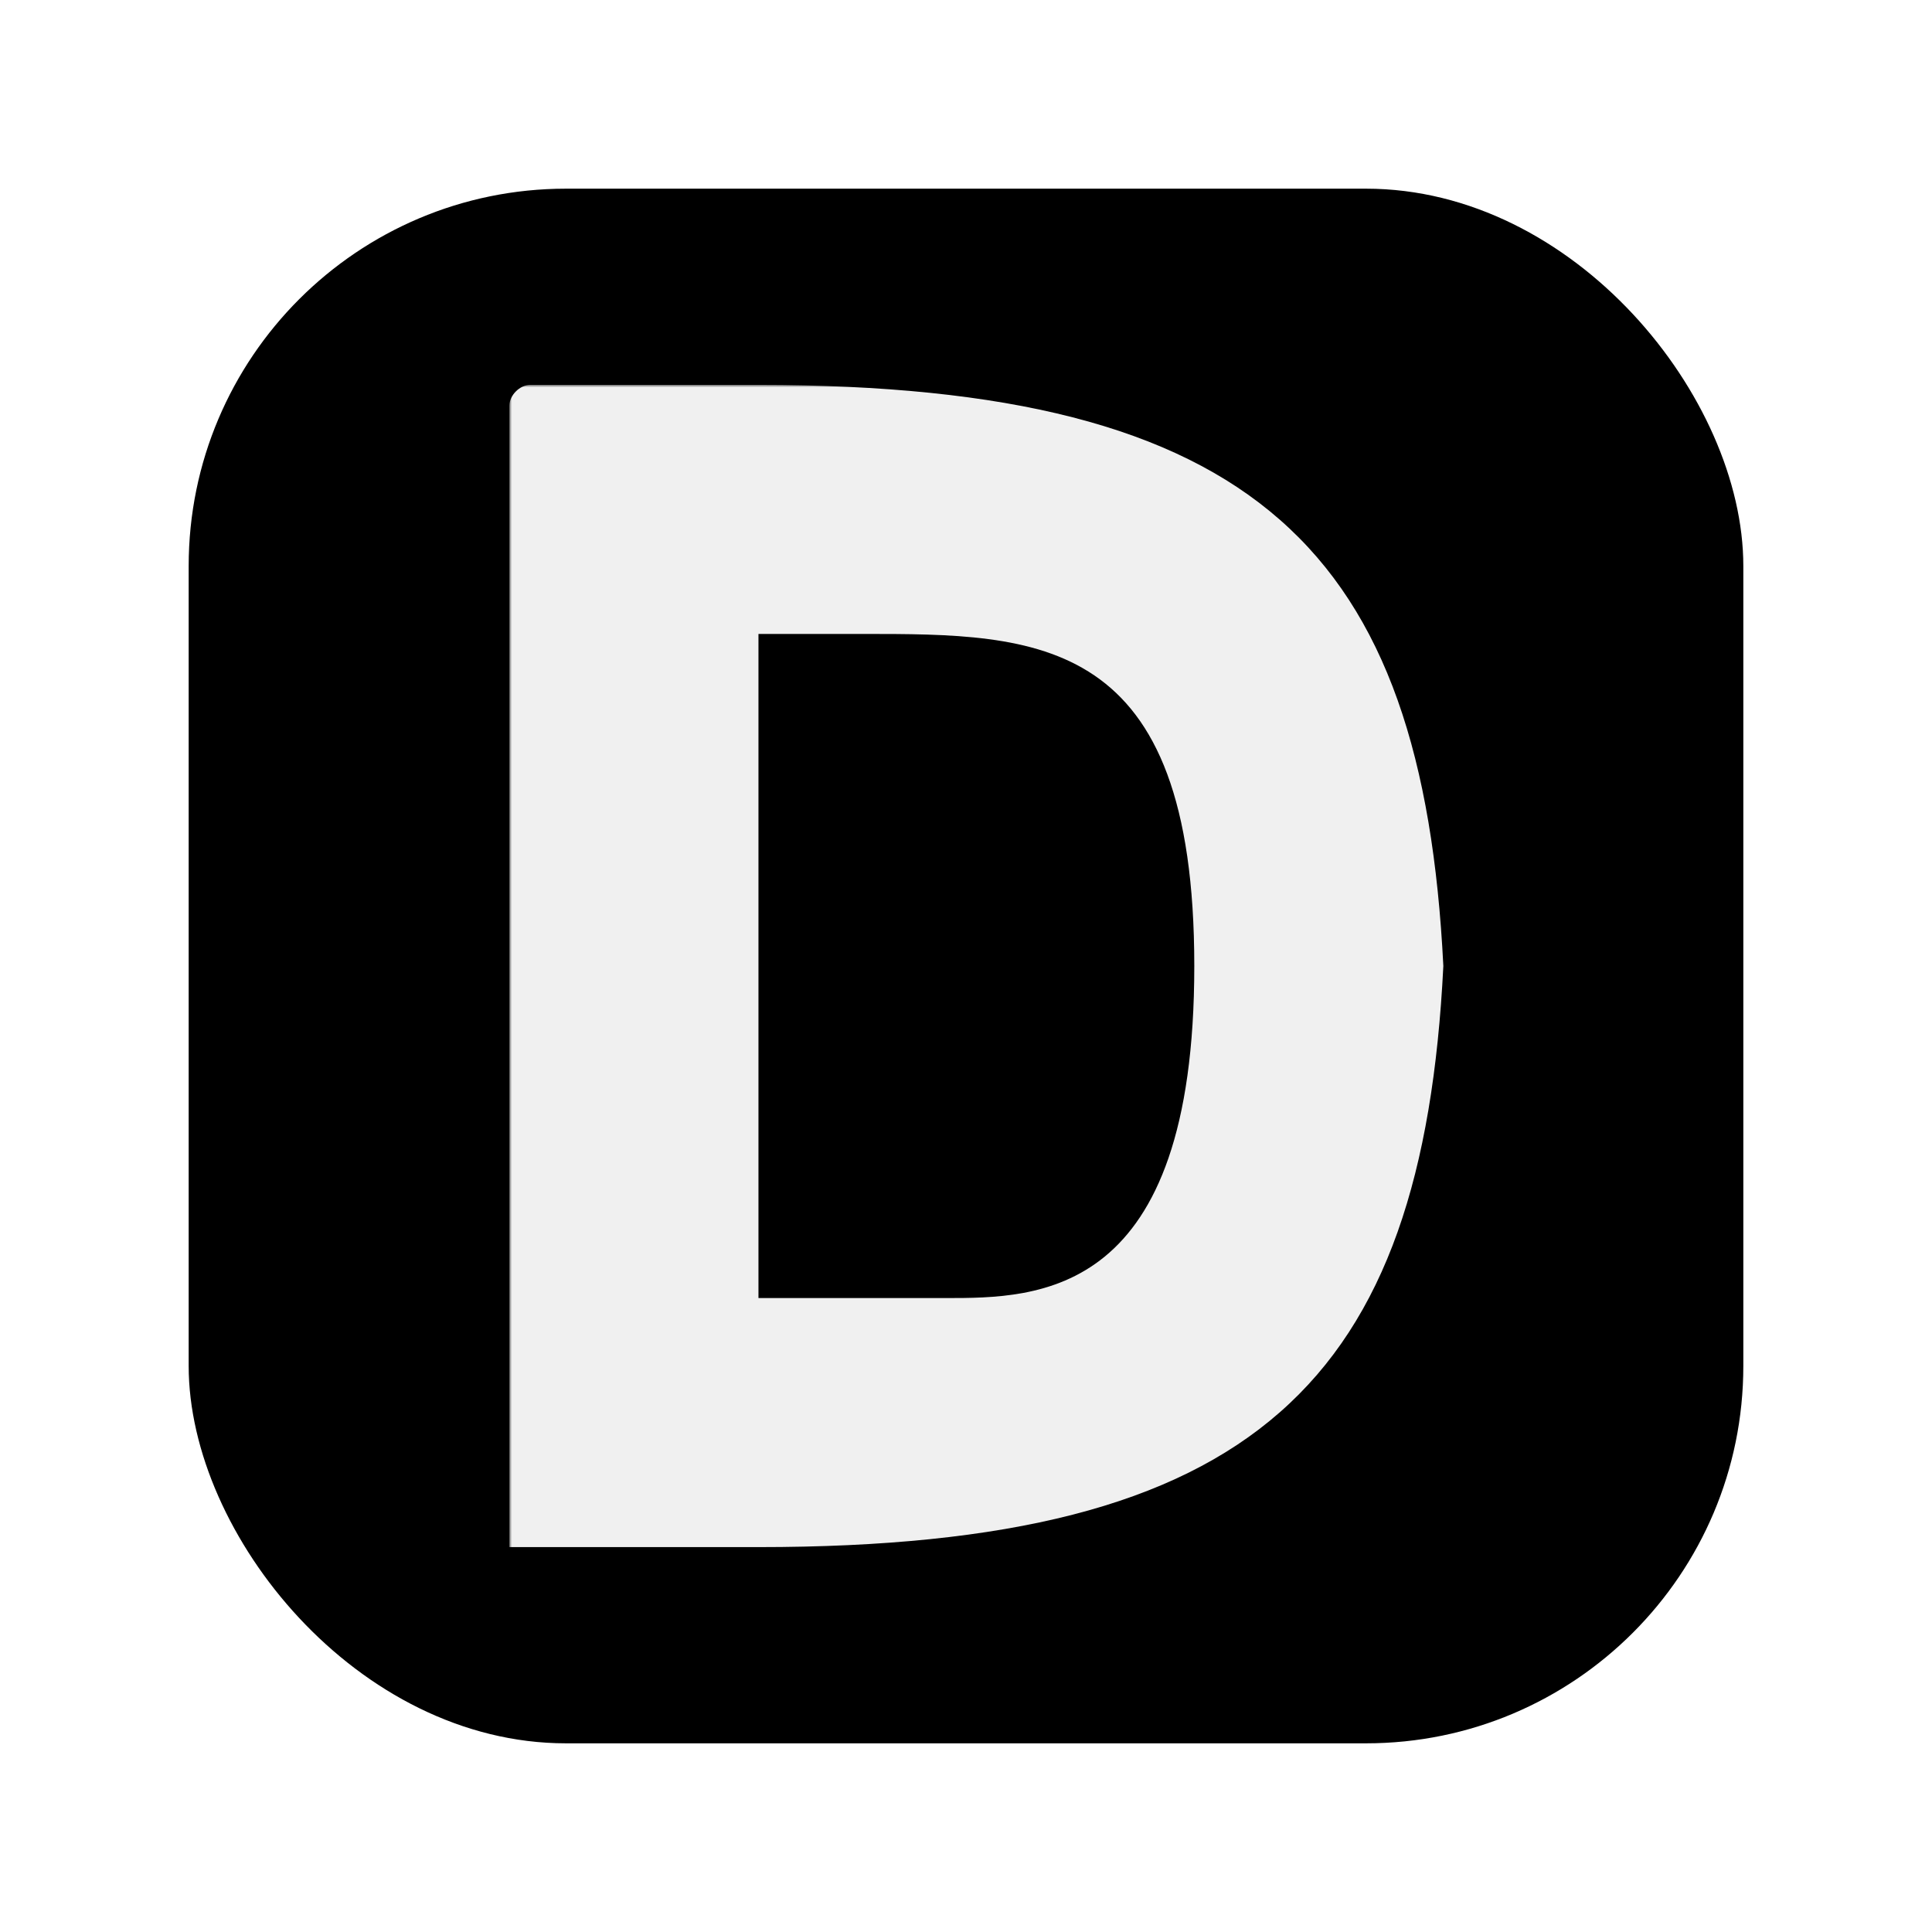 <?xml version="1.0" encoding="UTF-8"?>
<svg xmlns="http://www.w3.org/2000/svg" viewBox="0 0 1024 1024">
  <defs>
    <linearGradient id="grad" x1="0" x2="0" y1="0" y2="1">
      <stop offset="0%" stop-color="hsl(180, 100%, 40%)"></stop>
      <stop offset="100%" stop-color="hsl(185, 100%, 30%)"></stop>
    </linearGradient>
    <linearGradient id="grad2" x1="0" x2="0" y1="0" y2="1">
      <stop offset="0%" stop-color="hsl(185, 100%, 30%)"></stop>
      <stop offset="100%" stop-color="hsl(180, 100%, 40%)"></stop>
    </linearGradient>
    <mask id="dither">
      <rect x="0" y="0" width="256" height="256" fill="#fff"></rect>
      <rect x="0" y="56" width="8" height="8" stroke="#000" stroke-width=".5" fill="#000"></rect>
      <rect x="32" y="56" width="8" height="8" stroke="#000" stroke-width=".5" fill="#000"></rect>
      <rect x="64" y="56" width="8" height="8" stroke="#000" stroke-width=".5" fill="#000"></rect>
      <rect x="96" y="56" width="8" height="8" stroke="#000" stroke-width=".5" fill="#000"></rect>
      <rect x="128" y="56" width="8" height="8" stroke="#000" stroke-width=".5" fill="#000"></rect>
      <rect x="160" y="56" width="8" height="8" stroke="#000" stroke-width=".5" fill="#000"></rect>
      <rect x="192" y="56" width="8" height="8" stroke="#000" stroke-width=".5" fill="#000"></rect>
      <rect x="224" y="56" width="8" height="8" stroke="#000" stroke-width=".5" fill="#000"></rect>
      <rect x="16" y="72" width="8" height="8" stroke="#000" stroke-width=".5" fill="#000"></rect>
      <rect x="48" y="72" width="8" height="8" stroke="#000" stroke-width=".5" fill="#000"></rect>
      <rect x="80" y="72" width="8" height="8" stroke="#000" stroke-width=".5" fill="#000"></rect>
      <rect x="112" y="72" width="8" height="8" stroke="#000" stroke-width=".5" fill="#000"></rect>
      <rect x="144" y="72" width="8" height="8" stroke="#000" stroke-width=".5" fill="#000"></rect>
      <rect x="176" y="72" width="8" height="8" stroke="#000" stroke-width=".5" fill="#000"></rect>
      <rect x="208" y="72" width="8" height="8" stroke="#000" stroke-width=".5" fill="#000"></rect>
      <rect x="240" y="72" width="8" height="8" stroke="#000" stroke-width=".5" fill="#000"></rect>
      <rect x="0" y="88" width="8" height="8" stroke="#000" stroke-width=".5" fill="#000"></rect>
      <rect x="16" y="88" width="8" height="8" stroke="#000" stroke-width=".5" fill="#000"></rect>
      <rect x="32" y="88" width="8" height="8" stroke="#000" stroke-width=".5" fill="#000"></rect>
      <rect x="48" y="88" width="8" height="8" stroke="#000" stroke-width=".5" fill="#000"></rect>
      <rect x="64" y="88" width="8" height="8" stroke="#000" stroke-width=".5" fill="#000"></rect>
      <rect x="80" y="88" width="8" height="8" stroke="#000" stroke-width=".5" fill="#000"></rect>
      <rect x="96" y="88" width="8" height="8" stroke="#000" stroke-width=".5" fill="#000"></rect>
      <rect x="112" y="88" width="8" height="8" stroke="#000" stroke-width=".5" fill="#000"></rect>
      <rect x="128" y="88" width="8" height="8" stroke="#000" stroke-width=".5" fill="#000"></rect>
      <rect x="144" y="88" width="8" height="8" stroke="#000" stroke-width=".5" fill="#000"></rect>
      <rect x="160" y="88" width="8" height="8" stroke="#000" stroke-width=".5" fill="#000"></rect>
      <rect x="176" y="88" width="8" height="8" stroke="#000" stroke-width=".5" fill="#000"></rect>
      <rect x="192" y="88" width="8" height="8" stroke="#000" stroke-width=".5" fill="#000"></rect>
      <rect x="208" y="88" width="8" height="8" stroke="#000" stroke-width=".5" fill="#000"></rect>
      <rect x="224" y="88" width="8" height="8" stroke="#000" stroke-width=".5" fill="#000"></rect>
      <rect x="240" y="88" width="8" height="8" stroke="#000" stroke-width=".5" fill="#000"></rect>
      <rect x="0" y="104" width="8" height="8" stroke="#000" stroke-width=".5" fill="#000"></rect>
      <rect x="16" y="104" width="8" height="8" stroke="#000" stroke-width=".5" fill="#000"></rect>
      <rect x="32" y="104" width="8" height="8" stroke="#000" stroke-width=".5" fill="#000"></rect>
      <rect x="48" y="104" width="8" height="8" stroke="#000" stroke-width=".5" fill="#000"></rect>
      <rect x="64" y="104" width="8" height="8" stroke="#000" stroke-width=".5" fill="#000"></rect>
      <rect x="80" y="104" width="8" height="8" stroke="#000" stroke-width=".5" fill="#000"></rect>
      <rect x="96" y="104" width="8" height="8" stroke="#000" stroke-width=".5" fill="#000"></rect>
      <rect x="112" y="104" width="8" height="8" stroke="#000" stroke-width=".5" fill="#000"></rect>
      <rect x="128" y="104" width="8" height="8" stroke="#000" stroke-width=".5" fill="#000"></rect>
      <rect x="144" y="104" width="8" height="8" stroke="#000" stroke-width=".5" fill="#000"></rect>
      <rect x="160" y="104" width="8" height="8" stroke="#000" stroke-width=".5" fill="#000"></rect>
      <rect x="176" y="104" width="8" height="8" stroke="#000" stroke-width=".5" fill="#000"></rect>
      <rect x="192" y="104" width="8" height="8" stroke="#000" stroke-width=".5" fill="#000"></rect>
      <rect x="208" y="104" width="8" height="8" stroke="#000" stroke-width=".5" fill="#000"></rect>
      <rect x="224" y="104" width="8" height="8" stroke="#000" stroke-width=".5" fill="#000"></rect>
      <rect x="240" y="104" width="8" height="8" stroke="#000" stroke-width=".5" fill="#000"></rect>
      <rect x="8" y="112" width="8" height="8" stroke="#000" stroke-width=".5" fill="#000"></rect>
      <rect x="40" y="112" width="8" height="8" stroke="#000" stroke-width=".5" fill="#000"></rect>
      <rect x="72" y="112" width="8" height="8" stroke="#000" stroke-width=".5" fill="#000"></rect>
      <rect x="104" y="112" width="8" height="8" stroke="#000" stroke-width=".5" fill="#000"></rect>
      <rect x="136" y="112" width="8" height="8" stroke="#000" stroke-width=".5" fill="#000"></rect>
      <rect x="168" y="112" width="8" height="8" stroke="#000" stroke-width=".5" fill="#000"></rect>
      <rect x="200" y="112" width="8" height="8" stroke="#000" stroke-width=".5" fill="#000"></rect>
      <rect x="232" y="112" width="8" height="8" stroke="#000" stroke-width=".5" fill="#000"></rect>
      <rect x="0" y="120" width="8" height="8" stroke="#000" stroke-width=".5" fill="#000"></rect>
      <rect x="16" y="120" width="8" height="8" stroke="#000" stroke-width=".5" fill="#000"></rect>
      <rect x="32" y="120" width="8" height="8" stroke="#000" stroke-width=".5" fill="#000"></rect>
      <rect x="48" y="120" width="8" height="8" stroke="#000" stroke-width=".5" fill="#000"></rect>
      <rect x="64" y="120" width="8" height="8" stroke="#000" stroke-width=".5" fill="#000"></rect>
      <rect x="80" y="120" width="8" height="8" stroke="#000" stroke-width=".5" fill="#000"></rect>
      <rect x="96" y="120" width="8" height="8" stroke="#000" stroke-width=".5" fill="#000"></rect>
      <rect x="112" y="120" width="8" height="8" stroke="#000" stroke-width=".5" fill="#000"></rect>
      <rect x="128" y="120" width="8" height="8" stroke="#000" stroke-width=".5" fill="#000"></rect>
      <rect x="144" y="120" width="8" height="8" stroke="#000" stroke-width=".5" fill="#000"></rect>
      <rect x="160" y="120" width="8" height="8" stroke="#000" stroke-width=".5" fill="#000"></rect>
      <rect x="176" y="120" width="8" height="8" stroke="#000" stroke-width=".5" fill="#000"></rect>
      <rect x="192" y="120" width="8" height="8" stroke="#000" stroke-width=".5" fill="#000"></rect>
      <rect x="208" y="120" width="8" height="8" stroke="#000" stroke-width=".5" fill="#000"></rect>
      <rect x="224" y="120" width="8" height="8" stroke="#000" stroke-width=".5" fill="#000"></rect>
      <rect x="240" y="120" width="8" height="8" stroke="#000" stroke-width=".5" fill="#000"></rect>
      <rect x="24" y="128" width="8" height="8" stroke="#000" stroke-width=".5" fill="#000"></rect>
      <rect x="56" y="128" width="8" height="8" stroke="#000" stroke-width=".5" fill="#000"></rect>
      <rect x="88" y="128" width="8" height="8" stroke="#000" stroke-width=".5" fill="#000"></rect>
      <rect x="120" y="128" width="8" height="8" stroke="#000" stroke-width=".5" fill="#000"></rect>
      <rect x="152" y="128" width="8" height="8" stroke="#000" stroke-width=".5" fill="#000"></rect>
      <rect x="184" y="128" width="8" height="8" stroke="#000" stroke-width=".5" fill="#000"></rect>
      <rect x="216" y="128" width="8" height="8" stroke="#000" stroke-width=".5" fill="#000"></rect>
      <rect x="248" y="128" width="8" height="8" stroke="#000" stroke-width=".5" fill="#000"></rect>
      <rect x="0" y="136" width="8" height="8" stroke="#000" stroke-width=".5" fill="#000"></rect>
      <rect x="16" y="136" width="8" height="8" stroke="#000" stroke-width=".5" fill="#000"></rect>
      <rect x="32" y="136" width="8" height="8" stroke="#000" stroke-width=".5" fill="#000"></rect>
      <rect x="48" y="136" width="8" height="8" stroke="#000" stroke-width=".5" fill="#000"></rect>
      <rect x="64" y="136" width="8" height="8" stroke="#000" stroke-width=".5" fill="#000"></rect>
      <rect x="80" y="136" width="8" height="8" stroke="#000" stroke-width=".5" fill="#000"></rect>
      <rect x="96" y="136" width="8" height="8" stroke="#000" stroke-width=".5" fill="#000"></rect>
      <rect x="112" y="136" width="8" height="8" stroke="#000" stroke-width=".5" fill="#000"></rect>
      <rect x="128" y="136" width="8" height="8" stroke="#000" stroke-width=".5" fill="#000"></rect>
      <rect x="144" y="136" width="8" height="8" stroke="#000" stroke-width=".5" fill="#000"></rect>
      <rect x="160" y="136" width="8" height="8" stroke="#000" stroke-width=".5" fill="#000"></rect>
      <rect x="176" y="136" width="8" height="8" stroke="#000" stroke-width=".5" fill="#000"></rect>
      <rect x="192" y="136" width="8" height="8" stroke="#000" stroke-width=".5" fill="#000"></rect>
      <rect x="208" y="136" width="8" height="8" stroke="#000" stroke-width=".5" fill="#000"></rect>
      <rect x="224" y="136" width="8" height="8" stroke="#000" stroke-width=".5" fill="#000"></rect>
      <rect x="240" y="136" width="8" height="8" stroke="#000" stroke-width=".5" fill="#000"></rect>
      <rect x="8" y="144" width="8" height="8" stroke="#000" stroke-width=".5" fill="#000"></rect>
      <rect x="24" y="144" width="8" height="8" stroke="#000" stroke-width=".5" fill="#000"></rect>
      <rect x="40" y="144" width="8" height="8" stroke="#000" stroke-width=".5" fill="#000"></rect>
      <rect x="56" y="144" width="8" height="8" stroke="#000" stroke-width=".5" fill="#000"></rect>
      <rect x="72" y="144" width="8" height="8" stroke="#000" stroke-width=".5" fill="#000"></rect>
      <rect x="88" y="144" width="8" height="8" stroke="#000" stroke-width=".5" fill="#000"></rect>
      <rect x="104" y="144" width="8" height="8" stroke="#000" stroke-width=".5" fill="#000"></rect>
      <rect x="120" y="144" width="8" height="8" stroke="#000" stroke-width=".5" fill="#000"></rect>
      <rect x="136" y="144" width="8" height="8" stroke="#000" stroke-width=".5" fill="#000"></rect>
      <rect x="152" y="144" width="8" height="8" stroke="#000" stroke-width=".5" fill="#000"></rect>
      <rect x="168" y="144" width="8" height="8" stroke="#000" stroke-width=".5" fill="#000"></rect>
      <rect x="184" y="144" width="8" height="8" stroke="#000" stroke-width=".5" fill="#000"></rect>
      <rect x="200" y="144" width="8" height="8" stroke="#000" stroke-width=".5" fill="#000"></rect>
      <rect x="216" y="144" width="8" height="8" stroke="#000" stroke-width=".5" fill="#000"></rect>
      <rect x="232" y="144" width="8" height="8" stroke="#000" stroke-width=".5" fill="#000"></rect>
      <rect x="248" y="144" width="8" height="8" stroke="#000" stroke-width=".5" fill="#000"></rect>
      <rect x="0" y="152" width="8" height="8" stroke="#000" stroke-width=".5" fill="#000"></rect>
      <rect x="8" y="152" width="8" height="8" stroke="#000" stroke-width=".5" fill="#000"></rect>
      <rect x="16" y="152" width="8" height="8" stroke="#000" stroke-width=".5" fill="#000"></rect>
      <rect x="32" y="152" width="8" height="8" stroke="#000" stroke-width=".5" fill="#000"></rect>
      <rect x="40" y="152" width="8" height="8" stroke="#000" stroke-width=".5" fill="#000"></rect>
      <rect x="48" y="152" width="8" height="8" stroke="#000" stroke-width=".5" fill="#000"></rect>
      <rect x="64" y="152" width="8" height="8" stroke="#000" stroke-width=".5" fill="#000"></rect>
      <rect x="72" y="152" width="8" height="8" stroke="#000" stroke-width=".5" fill="#000"></rect>
      <rect x="80" y="152" width="8" height="8" stroke="#000" stroke-width=".5" fill="#000"></rect>
      <rect x="96" y="152" width="8" height="8" stroke="#000" stroke-width=".5" fill="#000"></rect>
      <rect x="104" y="152" width="8" height="8" stroke="#000" stroke-width=".5" fill="#000"></rect>
      <rect x="112" y="152" width="8" height="8" stroke="#000" stroke-width=".5" fill="#000"></rect>
      <rect x="128" y="152" width="8" height="8" stroke="#000" stroke-width=".5" fill="#000"></rect>
      <rect x="136" y="152" width="8" height="8" stroke="#000" stroke-width=".5" fill="#000"></rect>
      <rect x="144" y="152" width="8" height="8" stroke="#000" stroke-width=".5" fill="#000"></rect>
      <rect x="160" y="152" width="8" height="8" stroke="#000" stroke-width=".5" fill="#000"></rect>
      <rect x="168" y="152" width="8" height="8" stroke="#000" stroke-width=".5" fill="#000"></rect>
      <rect x="176" y="152" width="8" height="8" stroke="#000" stroke-width=".5" fill="#000"></rect>
      <rect x="192" y="152" width="8" height="8" stroke="#000" stroke-width=".5" fill="#000"></rect>
      <rect x="200" y="152" width="8" height="8" stroke="#000" stroke-width=".5" fill="#000"></rect>
      <rect x="208" y="152" width="8" height="8" stroke="#000" stroke-width=".5" fill="#000"></rect>
      <rect x="224" y="152" width="8" height="8" stroke="#000" stroke-width=".5" fill="#000"></rect>
      <rect x="232" y="152" width="8" height="8" stroke="#000" stroke-width=".5" fill="#000"></rect>
      <rect x="240" y="152" width="8" height="8" stroke="#000" stroke-width=".5" fill="#000"></rect>
      <rect x="8" y="160" width="8" height="8" stroke="#000" stroke-width=".5" fill="#000"></rect>
      <rect x="24" y="160" width="8" height="8" stroke="#000" stroke-width=".5" fill="#000"></rect>
      <rect x="40" y="160" width="8" height="8" stroke="#000" stroke-width=".5" fill="#000"></rect>
      <rect x="56" y="160" width="8" height="8" stroke="#000" stroke-width=".5" fill="#000"></rect>
      <rect x="72" y="160" width="8" height="8" stroke="#000" stroke-width=".5" fill="#000"></rect>
      <rect x="88" y="160" width="8" height="8" stroke="#000" stroke-width=".5" fill="#000"></rect>
      <rect x="104" y="160" width="8" height="8" stroke="#000" stroke-width=".5" fill="#000"></rect>
      <rect x="120" y="160" width="8" height="8" stroke="#000" stroke-width=".5" fill="#000"></rect>
      <rect x="136" y="160" width="8" height="8" stroke="#000" stroke-width=".5" fill="#000"></rect>
      <rect x="152" y="160" width="8" height="8" stroke="#000" stroke-width=".5" fill="#000"></rect>
      <rect x="168" y="160" width="8" height="8" stroke="#000" stroke-width=".5" fill="#000"></rect>
      <rect x="184" y="160" width="8" height="8" stroke="#000" stroke-width=".5" fill="#000"></rect>
      <rect x="200" y="160" width="8" height="8" stroke="#000" stroke-width=".5" fill="#000"></rect>
      <rect x="216" y="160" width="8" height="8" stroke="#000" stroke-width=".5" fill="#000"></rect>
      <rect x="232" y="160" width="8" height="8" stroke="#000" stroke-width=".5" fill="#000"></rect>
      <rect x="248" y="160" width="8" height="8" stroke="#000" stroke-width=".5" fill="#000"></rect>
      <rect x="0" y="168" width="8" height="8" stroke="#000" stroke-width=".5" fill="#000"></rect>
      <rect x="16" y="168" width="8" height="8" stroke="#000" stroke-width=".5" fill="#000"></rect>
      <rect x="24" y="168" width="8" height="8" stroke="#000" stroke-width=".5" fill="#000"></rect>
      <rect x="32" y="168" width="8" height="8" stroke="#000" stroke-width=".5" fill="#000"></rect>
      <rect x="48" y="168" width="8" height="8" stroke="#000" stroke-width=".5" fill="#000"></rect>
      <rect x="56" y="168" width="8" height="8" stroke="#000" stroke-width=".5" fill="#000"></rect>
      <rect x="64" y="168" width="8" height="8" stroke="#000" stroke-width=".5" fill="#000"></rect>
      <rect x="80" y="168" width="8" height="8" stroke="#000" stroke-width=".5" fill="#000"></rect>
      <rect x="88" y="168" width="8" height="8" stroke="#000" stroke-width=".5" fill="#000"></rect>
      <rect x="96" y="168" width="8" height="8" stroke="#000" stroke-width=".5" fill="#000"></rect>
      <rect x="112" y="168" width="8" height="8" stroke="#000" stroke-width=".5" fill="#000"></rect>
      <rect x="120" y="168" width="8" height="8" stroke="#000" stroke-width=".5" fill="#000"></rect>
      <rect x="128" y="168" width="8" height="8" stroke="#000" stroke-width=".5" fill="#000"></rect>
      <rect x="144" y="168" width="8" height="8" stroke="#000" stroke-width=".5" fill="#000"></rect>
      <rect x="152" y="168" width="8" height="8" stroke="#000" stroke-width=".5" fill="#000"></rect>
      <rect x="160" y="168" width="8" height="8" stroke="#000" stroke-width=".5" fill="#000"></rect>
      <rect x="176" y="168" width="8" height="8" stroke="#000" stroke-width=".5" fill="#000"></rect>
      <rect x="184" y="168" width="8" height="8" stroke="#000" stroke-width=".5" fill="#000"></rect>
      <rect x="192" y="168" width="8" height="8" stroke="#000" stroke-width=".5" fill="#000"></rect>
      <rect x="208" y="168" width="8" height="8" stroke="#000" stroke-width=".5" fill="#000"></rect>
      <rect x="216" y="168" width="8" height="8" stroke="#000" stroke-width=".5" fill="#000"></rect>
      <rect x="224" y="168" width="8" height="8" stroke="#000" stroke-width=".5" fill="#000"></rect>
      <rect x="240" y="168" width="8" height="8" stroke="#000" stroke-width=".5" fill="#000"></rect>
      <rect x="248" y="168" width="8" height="8" stroke="#000" stroke-width=".5" fill="#000"></rect>
      <rect x="8" y="176" width="8" height="8" stroke="#000" stroke-width=".5" fill="#000"></rect>
      <rect x="24" y="176" width="8" height="8" stroke="#000" stroke-width=".5" fill="#000"></rect>
      <rect x="40" y="176" width="8" height="8" stroke="#000" stroke-width=".5" fill="#000"></rect>
      <rect x="56" y="176" width="8" height="8" stroke="#000" stroke-width=".5" fill="#000"></rect>
      <rect x="72" y="176" width="8" height="8" stroke="#000" stroke-width=".5" fill="#000"></rect>
      <rect x="88" y="176" width="8" height="8" stroke="#000" stroke-width=".5" fill="#000"></rect>
      <rect x="104" y="176" width="8" height="8" stroke="#000" stroke-width=".5" fill="#000"></rect>
      <rect x="120" y="176" width="8" height="8" stroke="#000" stroke-width=".5" fill="#000"></rect>
      <rect x="136" y="176" width="8" height="8" stroke="#000" stroke-width=".5" fill="#000"></rect>
      <rect x="152" y="176" width="8" height="8" stroke="#000" stroke-width=".5" fill="#000"></rect>
      <rect x="168" y="176" width="8" height="8" stroke="#000" stroke-width=".5" fill="#000"></rect>
      <rect x="184" y="176" width="8" height="8" stroke="#000" stroke-width=".5" fill="#000"></rect>
      <rect x="200" y="176" width="8" height="8" stroke="#000" stroke-width=".5" fill="#000"></rect>
      <rect x="216" y="176" width="8" height="8" stroke="#000" stroke-width=".5" fill="#000"></rect>
      <rect x="232" y="176" width="8" height="8" stroke="#000" stroke-width=".5" fill="#000"></rect>
      <rect x="248" y="176" width="8" height="8" stroke="#000" stroke-width=".5" fill="#000"></rect>
      <rect x="0" y="184" width="8" height="8" stroke="#000" stroke-width=".5" fill="#000"></rect>
      <rect x="8" y="184" width="8" height="8" stroke="#000" stroke-width=".5" fill="#000"></rect>
      <rect x="16" y="184" width="8" height="8" stroke="#000" stroke-width=".5" fill="#000"></rect>
      <rect x="24" y="184" width="8" height="8" stroke="#000" stroke-width=".5" fill="#000"></rect>
      <rect x="32" y="184" width="8" height="8" stroke="#000" stroke-width=".5" fill="#000"></rect>
      <rect x="40" y="184" width="8" height="8" stroke="#000" stroke-width=".5" fill="#000"></rect>
      <rect x="48" y="184" width="8" height="8" stroke="#000" stroke-width=".5" fill="#000"></rect>
      <rect x="56" y="184" width="8" height="8" stroke="#000" stroke-width=".5" fill="#000"></rect>
      <rect x="64" y="184" width="8" height="8" stroke="#000" stroke-width=".5" fill="#000"></rect>
      <rect x="72" y="184" width="8" height="8" stroke="#000" stroke-width=".5" fill="#000"></rect>
      <rect x="80" y="184" width="8" height="8" stroke="#000" stroke-width=".5" fill="#000"></rect>
      <rect x="88" y="184" width="8" height="8" stroke="#000" stroke-width=".5" fill="#000"></rect>
      <rect x="96" y="184" width="8" height="8" stroke="#000" stroke-width=".5" fill="#000"></rect>
      <rect x="104" y="184" width="8" height="8" stroke="#000" stroke-width=".5" fill="#000"></rect>
      <rect x="112" y="184" width="8" height="8" stroke="#000" stroke-width=".5" fill="#000"></rect>
      <rect x="120" y="184" width="8" height="8" stroke="#000" stroke-width=".5" fill="#000"></rect>
      <rect x="128" y="184" width="8" height="8" stroke="#000" stroke-width=".5" fill="#000"></rect>
      <rect x="136" y="184" width="8" height="8" stroke="#000" stroke-width=".5" fill="#000"></rect>
      <rect x="144" y="184" width="8" height="8" stroke="#000" stroke-width=".5" fill="#000"></rect>
      <rect x="152" y="184" width="8" height="8" stroke="#000" stroke-width=".5" fill="#000"></rect>
      <rect x="160" y="184" width="8" height="8" stroke="#000" stroke-width=".5" fill="#000"></rect>
      <rect x="168" y="184" width="8" height="8" stroke="#000" stroke-width=".5" fill="#000"></rect>
      <rect x="176" y="184" width="8" height="8" stroke="#000" stroke-width=".5" fill="#000"></rect>
      <rect x="184" y="184" width="8" height="8" stroke="#000" stroke-width=".5" fill="#000"></rect>
      <rect x="192" y="184" width="8" height="8" stroke="#000" stroke-width=".5" fill="#000"></rect>
      <rect x="200" y="184" width="8" height="8" stroke="#000" stroke-width=".5" fill="#000"></rect>
      <rect x="208" y="184" width="8" height="8" stroke="#000" stroke-width=".5" fill="#000"></rect>
      <rect x="216" y="184" width="8" height="8" stroke="#000" stroke-width=".5" fill="#000"></rect>
      <rect x="224" y="184" width="8" height="8" stroke="#000" stroke-width=".5" fill="#000"></rect>
      <rect x="232" y="184" width="8" height="8" stroke="#000" stroke-width=".5" fill="#000"></rect>
      <rect x="240" y="184" width="8" height="8" stroke="#000" stroke-width=".5" fill="#000"></rect>
      <rect x="248" y="184" width="8" height="8" stroke="#000" stroke-width=".5" fill="#000"></rect>
      <rect x="8" y="192" width="8" height="8" stroke="#000" stroke-width=".5" fill="#000"></rect>
      <rect x="24" y="192" width="8" height="8" stroke="#000" stroke-width=".5" fill="#000"></rect>
      <rect x="40" y="192" width="8" height="8" stroke="#000" stroke-width=".5" fill="#000"></rect>
      <rect x="56" y="192" width="8" height="8" stroke="#000" stroke-width=".5" fill="#000"></rect>
      <rect x="72" y="192" width="8" height="8" stroke="#000" stroke-width=".5" fill="#000"></rect>
      <rect x="88" y="192" width="8" height="8" stroke="#000" stroke-width=".5" fill="#000"></rect>
      <rect x="104" y="192" width="8" height="8" stroke="#000" stroke-width=".5" fill="#000"></rect>
      <rect x="120" y="192" width="8" height="8" stroke="#000" stroke-width=".5" fill="#000"></rect>
      <rect x="136" y="192" width="8" height="8" stroke="#000" stroke-width=".5" fill="#000"></rect>
      <rect x="152" y="192" width="8" height="8" stroke="#000" stroke-width=".5" fill="#000"></rect>
      <rect x="168" y="192" width="8" height="8" stroke="#000" stroke-width=".5" fill="#000"></rect>
      <rect x="184" y="192" width="8" height="8" stroke="#000" stroke-width=".5" fill="#000"></rect>
      <rect x="200" y="192" width="8" height="8" stroke="#000" stroke-width=".5" fill="#000"></rect>
      <rect x="216" y="192" width="8" height="8" stroke="#000" stroke-width=".5" fill="#000"></rect>
      <rect x="232" y="192" width="8" height="8" stroke="#000" stroke-width=".5" fill="#000"></rect>
      <rect x="248" y="192" width="8" height="8" stroke="#000" stroke-width=".5" fill="#000"></rect>
      <rect x="0" y="200" width="8" height="8" stroke="#000" stroke-width=".5" fill="#000"></rect>
      <rect x="8" y="200" width="8" height="8" stroke="#000" stroke-width=".5" fill="#000"></rect>
      <rect x="16" y="200" width="8" height="8" stroke="#000" stroke-width=".5" fill="#000"></rect>
      <rect x="24" y="200" width="8" height="8" stroke="#000" stroke-width=".5" fill="#000"></rect>
      <rect x="32" y="200" width="8" height="8" stroke="#000" stroke-width=".5" fill="#000"></rect>
      <rect x="40" y="200" width="8" height="8" stroke="#000" stroke-width=".5" fill="#000"></rect>
      <rect x="48" y="200" width="8" height="8" stroke="#000" stroke-width=".5" fill="#000"></rect>
      <rect x="56" y="200" width="8" height="8" stroke="#000" stroke-width=".5" fill="#000"></rect>
      <rect x="64" y="200" width="8" height="8" stroke="#000" stroke-width=".5" fill="#000"></rect>
      <rect x="72" y="200" width="8" height="8" stroke="#000" stroke-width=".5" fill="#000"></rect>
      <rect x="80" y="200" width="8" height="8" stroke="#000" stroke-width=".5" fill="#000"></rect>
      <rect x="88" y="200" width="8" height="8" stroke="#000" stroke-width=".5" fill="#000"></rect>
      <rect x="96" y="200" width="8" height="8" stroke="#000" stroke-width=".5" fill="#000"></rect>
      <rect x="104" y="200" width="8" height="8" stroke="#000" stroke-width=".5" fill="#000"></rect>
      <rect x="112" y="200" width="8" height="8" stroke="#000" stroke-width=".5" fill="#000"></rect>
      <rect x="120" y="200" width="8" height="8" stroke="#000" stroke-width=".5" fill="#000"></rect>
      <rect x="128" y="200" width="8" height="8" stroke="#000" stroke-width=".5" fill="#000"></rect>
      <rect x="136" y="200" width="8" height="8" stroke="#000" stroke-width=".5" fill="#000"></rect>
      <rect x="144" y="200" width="8" height="8" stroke="#000" stroke-width=".5" fill="#000"></rect>
      <rect x="152" y="200" width="8" height="8" stroke="#000" stroke-width=".5" fill="#000"></rect>
      <rect x="160" y="200" width="8" height="8" stroke="#000" stroke-width=".5" fill="#000"></rect>
      <rect x="168" y="200" width="8" height="8" stroke="#000" stroke-width=".5" fill="#000"></rect>
      <rect x="176" y="200" width="8" height="8" stroke="#000" stroke-width=".5" fill="#000"></rect>
      <rect x="184" y="200" width="8" height="8" stroke="#000" stroke-width=".5" fill="#000"></rect>
      <rect x="192" y="200" width="8" height="8" stroke="#000" stroke-width=".5" fill="#000"></rect>
      <rect x="200" y="200" width="8" height="8" stroke="#000" stroke-width=".5" fill="#000"></rect>
      <rect x="208" y="200" width="8" height="8" stroke="#000" stroke-width=".5" fill="#000"></rect>
      <rect x="216" y="200" width="8" height="8" stroke="#000" stroke-width=".5" fill="#000"></rect>
      <rect x="224" y="200" width="8" height="8" stroke="#000" stroke-width=".5" fill="#000"></rect>
      <rect x="232" y="200" width="8" height="8" stroke="#000" stroke-width=".5" fill="#000"></rect>
      <rect x="240" y="200" width="8" height="8" stroke="#000" stroke-width=".5" fill="#000"></rect>
      <rect x="248" y="200" width="8" height="8" stroke="#000" stroke-width=".5" fill="#000"></rect>
      <rect x="0" y="208" width="8" height="8" stroke="#000" stroke-width=".5" fill="#000"></rect>
      <rect x="8" y="208" width="8" height="8" stroke="#000" stroke-width=".5" fill="#000"></rect>
      <rect x="24" y="208" width="8" height="8" stroke="#000" stroke-width=".5" fill="#000"></rect>
      <rect x="32" y="208" width="8" height="8" stroke="#000" stroke-width=".5" fill="#000"></rect>
      <rect x="40" y="208" width="8" height="8" stroke="#000" stroke-width=".5" fill="#000"></rect>
      <rect x="56" y="208" width="8" height="8" stroke="#000" stroke-width=".5" fill="#000"></rect>
      <rect x="64" y="208" width="8" height="8" stroke="#000" stroke-width=".5" fill="#000"></rect>
      <rect x="72" y="208" width="8" height="8" stroke="#000" stroke-width=".5" fill="#000"></rect>
      <rect x="88" y="208" width="8" height="8" stroke="#000" stroke-width=".5" fill="#000"></rect>
      <rect x="96" y="208" width="8" height="8" stroke="#000" stroke-width=".5" fill="#000"></rect>
      <rect x="104" y="208" width="8" height="8" stroke="#000" stroke-width=".5" fill="#000"></rect>
      <rect x="120" y="208" width="8" height="8" stroke="#000" stroke-width=".5" fill="#000"></rect>
      <rect x="128" y="208" width="8" height="8" stroke="#000" stroke-width=".5" fill="#000"></rect>
      <rect x="136" y="208" width="8" height="8" stroke="#000" stroke-width=".5" fill="#000"></rect>
      <rect x="152" y="208" width="8" height="8" stroke="#000" stroke-width=".5" fill="#000"></rect>
      <rect x="160" y="208" width="8" height="8" stroke="#000" stroke-width=".5" fill="#000"></rect>
      <rect x="168" y="208" width="8" height="8" stroke="#000" stroke-width=".5" fill="#000"></rect>
      <rect x="184" y="208" width="8" height="8" stroke="#000" stroke-width=".5" fill="#000"></rect>
      <rect x="192" y="208" width="8" height="8" stroke="#000" stroke-width=".5" fill="#000"></rect>
      <rect x="200" y="208" width="8" height="8" stroke="#000" stroke-width=".5" fill="#000"></rect>
      <rect x="216" y="208" width="8" height="8" stroke="#000" stroke-width=".5" fill="#000"></rect>
      <rect x="224" y="208" width="8" height="8" stroke="#000" stroke-width=".5" fill="#000"></rect>
      <rect x="232" y="208" width="8" height="8" stroke="#000" stroke-width=".5" fill="#000"></rect>
      <rect x="248" y="208" width="8" height="8" stroke="#000" stroke-width=".5" fill="#000"></rect>
      <rect x="0" y="216" width="8" height="8" stroke="#000" stroke-width=".5" fill="#000"></rect>
      <rect x="8" y="216" width="8" height="8" stroke="#000" stroke-width=".5" fill="#000"></rect>
      <rect x="16" y="216" width="8" height="8" stroke="#000" stroke-width=".5" fill="#000"></rect>
      <rect x="24" y="216" width="8" height="8" stroke="#000" stroke-width=".5" fill="#000"></rect>
      <rect x="32" y="216" width="8" height="8" stroke="#000" stroke-width=".5" fill="#000"></rect>
      <rect x="40" y="216" width="8" height="8" stroke="#000" stroke-width=".5" fill="#000"></rect>
      <rect x="48" y="216" width="8" height="8" stroke="#000" stroke-width=".5" fill="#000"></rect>
      <rect x="56" y="216" width="8" height="8" stroke="#000" stroke-width=".5" fill="#000"></rect>
      <rect x="64" y="216" width="8" height="8" stroke="#000" stroke-width=".5" fill="#000"></rect>
      <rect x="72" y="216" width="8" height="8" stroke="#000" stroke-width=".5" fill="#000"></rect>
      <rect x="80" y="216" width="8" height="8" stroke="#000" stroke-width=".5" fill="#000"></rect>
      <rect x="88" y="216" width="8" height="8" stroke="#000" stroke-width=".5" fill="#000"></rect>
      <rect x="96" y="216" width="8" height="8" stroke="#000" stroke-width=".5" fill="#000"></rect>
      <rect x="104" y="216" width="8" height="8" stroke="#000" stroke-width=".5" fill="#000"></rect>
      <rect x="112" y="216" width="8" height="8" stroke="#000" stroke-width=".5" fill="#000"></rect>
      <rect x="120" y="216" width="8" height="8" stroke="#000" stroke-width=".5" fill="#000"></rect>
      <rect x="128" y="216" width="8" height="8" stroke="#000" stroke-width=".5" fill="#000"></rect>
      <rect x="136" y="216" width="8" height="8" stroke="#000" stroke-width=".5" fill="#000"></rect>
      <rect x="144" y="216" width="8" height="8" stroke="#000" stroke-width=".5" fill="#000"></rect>
      <rect x="152" y="216" width="8" height="8" stroke="#000" stroke-width=".5" fill="#000"></rect>
      <rect x="160" y="216" width="8" height="8" stroke="#000" stroke-width=".5" fill="#000"></rect>
      <rect x="168" y="216" width="8" height="8" stroke="#000" stroke-width=".5" fill="#000"></rect>
      <rect x="176" y="216" width="8" height="8" stroke="#000" stroke-width=".5" fill="#000"></rect>
      <rect x="184" y="216" width="8" height="8" stroke="#000" stroke-width=".5" fill="#000"></rect>
      <rect x="192" y="216" width="8" height="8" stroke="#000" stroke-width=".5" fill="#000"></rect>
      <rect x="200" y="216" width="8" height="8" stroke="#000" stroke-width=".5" fill="#000"></rect>
      <rect x="208" y="216" width="8" height="8" stroke="#000" stroke-width=".5" fill="#000"></rect>
      <rect x="216" y="216" width="8" height="8" stroke="#000" stroke-width=".5" fill="#000"></rect>
      <rect x="224" y="216" width="8" height="8" stroke="#000" stroke-width=".5" fill="#000"></rect>
      <rect x="232" y="216" width="8" height="8" stroke="#000" stroke-width=".5" fill="#000"></rect>
      <rect x="240" y="216" width="8" height="8" stroke="#000" stroke-width=".5" fill="#000"></rect>
      <rect x="248" y="216" width="8" height="8" stroke="#000" stroke-width=".5" fill="#000"></rect>
      <rect x="8" y="224" width="8" height="8" stroke="#000" stroke-width=".5" fill="#000"></rect>
      <rect x="16" y="224" width="8" height="8" stroke="#000" stroke-width=".5" fill="#000"></rect>
      <rect x="24" y="224" width="8" height="8" stroke="#000" stroke-width=".5" fill="#000"></rect>
      <rect x="40" y="224" width="8" height="8" stroke="#000" stroke-width=".5" fill="#000"></rect>
      <rect x="48" y="224" width="8" height="8" stroke="#000" stroke-width=".5" fill="#000"></rect>
      <rect x="56" y="224" width="8" height="8" stroke="#000" stroke-width=".5" fill="#000"></rect>
      <rect x="72" y="224" width="8" height="8" stroke="#000" stroke-width=".5" fill="#000"></rect>
      <rect x="80" y="224" width="8" height="8" stroke="#000" stroke-width=".5" fill="#000"></rect>
      <rect x="88" y="224" width="8" height="8" stroke="#000" stroke-width=".5" fill="#000"></rect>
      <rect x="104" y="224" width="8" height="8" stroke="#000" stroke-width=".5" fill="#000"></rect>
      <rect x="112" y="224" width="8" height="8" stroke="#000" stroke-width=".5" fill="#000"></rect>
      <rect x="120" y="224" width="8" height="8" stroke="#000" stroke-width=".5" fill="#000"></rect>
      <rect x="136" y="224" width="8" height="8" stroke="#000" stroke-width=".5" fill="#000"></rect>
      <rect x="144" y="224" width="8" height="8" stroke="#000" stroke-width=".5" fill="#000"></rect>
      <rect x="152" y="224" width="8" height="8" stroke="#000" stroke-width=".5" fill="#000"></rect>
      <rect x="168" y="224" width="8" height="8" stroke="#000" stroke-width=".5" fill="#000"></rect>
      <rect x="176" y="224" width="8" height="8" stroke="#000" stroke-width=".5" fill="#000"></rect>
      <rect x="184" y="224" width="8" height="8" stroke="#000" stroke-width=".5" fill="#000"></rect>
      <rect x="200" y="224" width="8" height="8" stroke="#000" stroke-width=".5" fill="#000"></rect>
      <rect x="208" y="224" width="8" height="8" stroke="#000" stroke-width=".5" fill="#000"></rect>
      <rect x="216" y="224" width="8" height="8" stroke="#000" stroke-width=".5" fill="#000"></rect>
      <rect x="232" y="224" width="8" height="8" stroke="#000" stroke-width=".5" fill="#000"></rect>
      <rect x="240" y="224" width="8" height="8" stroke="#000" stroke-width=".5" fill="#000"></rect>
      <rect x="248" y="224" width="8" height="8" stroke="#000" stroke-width=".5" fill="#000"></rect>
      <rect x="0" y="232" width="8" height="8" stroke="#000" stroke-width=".5" fill="#000"></rect>
      <rect x="8" y="232" width="8" height="8" stroke="#000" stroke-width=".5" fill="#000"></rect>
      <rect x="16" y="232" width="8" height="8" stroke="#000" stroke-width=".5" fill="#000"></rect>
      <rect x="24" y="232" width="8" height="8" stroke="#000" stroke-width=".5" fill="#000"></rect>
      <rect x="32" y="232" width="8" height="8" stroke="#000" stroke-width=".5" fill="#000"></rect>
      <rect x="40" y="232" width="8" height="8" stroke="#000" stroke-width=".5" fill="#000"></rect>
      <rect x="48" y="232" width="8" height="8" stroke="#000" stroke-width=".5" fill="#000"></rect>
      <rect x="56" y="232" width="8" height="8" stroke="#000" stroke-width=".5" fill="#000"></rect>
      <rect x="64" y="232" width="8" height="8" stroke="#000" stroke-width=".5" fill="#000"></rect>
      <rect x="72" y="232" width="8" height="8" stroke="#000" stroke-width=".5" fill="#000"></rect>
      <rect x="80" y="232" width="8" height="8" stroke="#000" stroke-width=".5" fill="#000"></rect>
      <rect x="88" y="232" width="8" height="8" stroke="#000" stroke-width=".5" fill="#000"></rect>
      <rect x="96" y="232" width="8" height="8" stroke="#000" stroke-width=".5" fill="#000"></rect>
      <rect x="104" y="232" width="8" height="8" stroke="#000" stroke-width=".5" fill="#000"></rect>
      <rect x="112" y="232" width="8" height="8" stroke="#000" stroke-width=".5" fill="#000"></rect>
      <rect x="120" y="232" width="8" height="8" stroke="#000" stroke-width=".5" fill="#000"></rect>
      <rect x="128" y="232" width="8" height="8" stroke="#000" stroke-width=".5" fill="#000"></rect>
      <rect x="136" y="232" width="8" height="8" stroke="#000" stroke-width=".5" fill="#000"></rect>
      <rect x="144" y="232" width="8" height="8" stroke="#000" stroke-width=".5" fill="#000"></rect>
      <rect x="152" y="232" width="8" height="8" stroke="#000" stroke-width=".5" fill="#000"></rect>
      <rect x="160" y="232" width="8" height="8" stroke="#000" stroke-width=".5" fill="#000"></rect>
      <rect x="168" y="232" width="8" height="8" stroke="#000" stroke-width=".5" fill="#000"></rect>
      <rect x="176" y="232" width="8" height="8" stroke="#000" stroke-width=".5" fill="#000"></rect>
      <rect x="184" y="232" width="8" height="8" stroke="#000" stroke-width=".5" fill="#000"></rect>
      <rect x="192" y="232" width="8" height="8" stroke="#000" stroke-width=".5" fill="#000"></rect>
      <rect x="200" y="232" width="8" height="8" stroke="#000" stroke-width=".5" fill="#000"></rect>
      <rect x="208" y="232" width="8" height="8" stroke="#000" stroke-width=".5" fill="#000"></rect>
      <rect x="216" y="232" width="8" height="8" stroke="#000" stroke-width=".5" fill="#000"></rect>
      <rect x="224" y="232" width="8" height="8" stroke="#000" stroke-width=".5" fill="#000"></rect>
      <rect x="232" y="232" width="8" height="8" stroke="#000" stroke-width=".5" fill="#000"></rect>
      <rect x="240" y="232" width="8" height="8" stroke="#000" stroke-width=".5" fill="#000"></rect>
      <rect x="248" y="232" width="8" height="8" stroke="#000" stroke-width=".5" fill="#000"></rect>
      <rect x="0" y="240" width="8" height="8" stroke="#000" stroke-width=".5" fill="#000"></rect>
      <rect x="8" y="240" width="8" height="8" stroke="#000" stroke-width=".5" fill="#000"></rect>
      <rect x="16" y="240" width="8" height="8" stroke="#000" stroke-width=".5" fill="#000"></rect>
      <rect x="24" y="240" width="8" height="8" stroke="#000" stroke-width=".5" fill="#000"></rect>
      <rect x="32" y="240" width="8" height="8" stroke="#000" stroke-width=".5" fill="#000"></rect>
      <rect x="40" y="240" width="8" height="8" stroke="#000" stroke-width=".5" fill="#000"></rect>
      <rect x="48" y="240" width="8" height="8" stroke="#000" stroke-width=".5" fill="#000"></rect>
      <rect x="56" y="240" width="8" height="8" stroke="#000" stroke-width=".5" fill="#000"></rect>
      <rect x="64" y="240" width="8" height="8" stroke="#000" stroke-width=".5" fill="#000"></rect>
      <rect x="72" y="240" width="8" height="8" stroke="#000" stroke-width=".5" fill="#000"></rect>
      <rect x="80" y="240" width="8" height="8" stroke="#000" stroke-width=".5" fill="#000"></rect>
      <rect x="88" y="240" width="8" height="8" stroke="#000" stroke-width=".5" fill="#000"></rect>
      <rect x="96" y="240" width="8" height="8" stroke="#000" stroke-width=".5" fill="#000"></rect>
      <rect x="104" y="240" width="8" height="8" stroke="#000" stroke-width=".5" fill="#000"></rect>
      <rect x="112" y="240" width="8" height="8" stroke="#000" stroke-width=".5" fill="#000"></rect>
      <rect x="120" y="240" width="8" height="8" stroke="#000" stroke-width=".5" fill="#000"></rect>
      <rect x="128" y="240" width="8" height="8" stroke="#000" stroke-width=".5" fill="#000"></rect>
      <rect x="136" y="240" width="8" height="8" stroke="#000" stroke-width=".5" fill="#000"></rect>
      <rect x="144" y="240" width="8" height="8" stroke="#000" stroke-width=".5" fill="#000"></rect>
      <rect x="152" y="240" width="8" height="8" stroke="#000" stroke-width=".5" fill="#000"></rect>
      <rect x="160" y="240" width="8" height="8" stroke="#000" stroke-width=".5" fill="#000"></rect>
      <rect x="168" y="240" width="8" height="8" stroke="#000" stroke-width=".5" fill="#000"></rect>
      <rect x="176" y="240" width="8" height="8" stroke="#000" stroke-width=".5" fill="#000"></rect>
      <rect x="184" y="240" width="8" height="8" stroke="#000" stroke-width=".5" fill="#000"></rect>
      <rect x="192" y="240" width="8" height="8" stroke="#000" stroke-width=".5" fill="#000"></rect>
      <rect x="200" y="240" width="8" height="8" stroke="#000" stroke-width=".5" fill="#000"></rect>
      <rect x="208" y="240" width="8" height="8" stroke="#000" stroke-width=".5" fill="#000"></rect>
      <rect x="216" y="240" width="8" height="8" stroke="#000" stroke-width=".5" fill="#000"></rect>
      <rect x="224" y="240" width="8" height="8" stroke="#000" stroke-width=".5" fill="#000"></rect>
      <rect x="232" y="240" width="8" height="8" stroke="#000" stroke-width=".5" fill="#000"></rect>
      <rect x="240" y="240" width="8" height="8" stroke="#000" stroke-width=".5" fill="#000"></rect>
      <rect x="248" y="240" width="8" height="8" stroke="#000" stroke-width=".5" fill="#000"></rect>
      <rect x="0" y="248" width="8" height="8" stroke="#000" stroke-width=".5" fill="#000"></rect>
      <rect x="8" y="248" width="8" height="8" stroke="#000" stroke-width=".5" fill="#000"></rect>
      <rect x="16" y="248" width="8" height="8" stroke="#000" stroke-width=".5" fill="#000"></rect>
      <rect x="24" y="248" width="8" height="8" stroke="#000" stroke-width=".5" fill="#000"></rect>
      <rect x="32" y="248" width="8" height="8" stroke="#000" stroke-width=".5" fill="#000"></rect>
      <rect x="40" y="248" width="8" height="8" stroke="#000" stroke-width=".5" fill="#000"></rect>
      <rect x="48" y="248" width="8" height="8" stroke="#000" stroke-width=".5" fill="#000"></rect>
      <rect x="56" y="248" width="8" height="8" stroke="#000" stroke-width=".5" fill="#000"></rect>
      <rect x="64" y="248" width="8" height="8" stroke="#000" stroke-width=".5" fill="#000"></rect>
      <rect x="72" y="248" width="8" height="8" stroke="#000" stroke-width=".5" fill="#000"></rect>
      <rect x="80" y="248" width="8" height="8" stroke="#000" stroke-width=".5" fill="#000"></rect>
      <rect x="88" y="248" width="8" height="8" stroke="#000" stroke-width=".5" fill="#000"></rect>
      <rect x="96" y="248" width="8" height="8" stroke="#000" stroke-width=".5" fill="#000"></rect>
      <rect x="104" y="248" width="8" height="8" stroke="#000" stroke-width=".5" fill="#000"></rect>
      <rect x="112" y="248" width="8" height="8" stroke="#000" stroke-width=".5" fill="#000"></rect>
      <rect x="120" y="248" width="8" height="8" stroke="#000" stroke-width=".5" fill="#000"></rect>
      <rect x="128" y="248" width="8" height="8" stroke="#000" stroke-width=".5" fill="#000"></rect>
      <rect x="136" y="248" width="8" height="8" stroke="#000" stroke-width=".5" fill="#000"></rect>
      <rect x="144" y="248" width="8" height="8" stroke="#000" stroke-width=".5" fill="#000"></rect>
      <rect x="152" y="248" width="8" height="8" stroke="#000" stroke-width=".5" fill="#000"></rect>
      <rect x="160" y="248" width="8" height="8" stroke="#000" stroke-width=".5" fill="#000"></rect>
      <rect x="168" y="248" width="8" height="8" stroke="#000" stroke-width=".5" fill="#000"></rect>
      <rect x="176" y="248" width="8" height="8" stroke="#000" stroke-width=".5" fill="#000"></rect>
      <rect x="184" y="248" width="8" height="8" stroke="#000" stroke-width=".5" fill="#000"></rect>
      <rect x="192" y="248" width="8" height="8" stroke="#000" stroke-width=".5" fill="#000"></rect>
      <rect x="200" y="248" width="8" height="8" stroke="#000" stroke-width=".5" fill="#000"></rect>
      <rect x="208" y="248" width="8" height="8" stroke="#000" stroke-width=".5" fill="#000"></rect>
      <rect x="216" y="248" width="8" height="8" stroke="#000" stroke-width=".5" fill="#000"></rect>
      <rect x="224" y="248" width="8" height="8" stroke="#000" stroke-width=".5" fill="#000"></rect>
      <rect x="232" y="248" width="8" height="8" stroke="#000" stroke-width=".5" fill="#000"></rect>
      <rect x="240" y="248" width="8" height="8" stroke="#000" stroke-width=".5" fill="#000"></rect>
      <rect x="248" y="248" width="8" height="8" stroke="#000" stroke-width=".5" fill="#000"></rect>
    </mask>
    <filter id="shadow">
      <feDropShadow dx="-2" dy="-2" flood-color="#0048" stdDeviation="1"></feDropShadow>
      <feDropShadow dx="2" dy="-2" flood-color="#0048" stdDeviation="1"></feDropShadow>
      <feDropShadow dx="-2" dy="2" flood-color="#fff4" stdDeviation="1"></feDropShadow>
      <feDropShadow dx="2" dy="2" flood-color="#fff4" stdDeviation="1"></feDropShadow>
    </filter>
    <filter id="innershadow">
      <feDropShadow dx="0" dy="2" flood-color="#fff4" stdDeviation="2"></feDropShadow>
      <feDropShadow dx="0" dy="-2" flood-color="#0004" stdDeviation="2"></feDropShadow>
    </filter>
    <filter id="outershadow">
      <feDropShadow dx="0" dy="4" flood-color="#0008" stdDeviation="8"></feDropShadow>
    </filter>
  </defs>
  <rect x="100" y="100" rx="200" ry="200" width="824" height="824" fill="url(#grad2)" filter="url(#outershadow)"></rect>
  <rect x="124" y="124" rx="176" ry="176" width="776" height="776" fill="url(#grad)" filter="url(#innershadow)"></rect>
  <g filter="url(#shadow)">
    <path transform="translate(270, 204) scale(2.75)" d="M 0,4
          C 0,2 2,0 4,0 
                L 48,0
                C 144,0 176,32 180,112
                C 176,192 144,224 48,224
                L 0,224z
                M 48,48
                L 68,48
                C 102,48 132,48 132,112
                C 132,176 102,176 84,176           
                L 48,176z" fill="#f0f0f0" fill-rule="evenodd" mask="url(#dither)"></path>
  </g>
</svg>